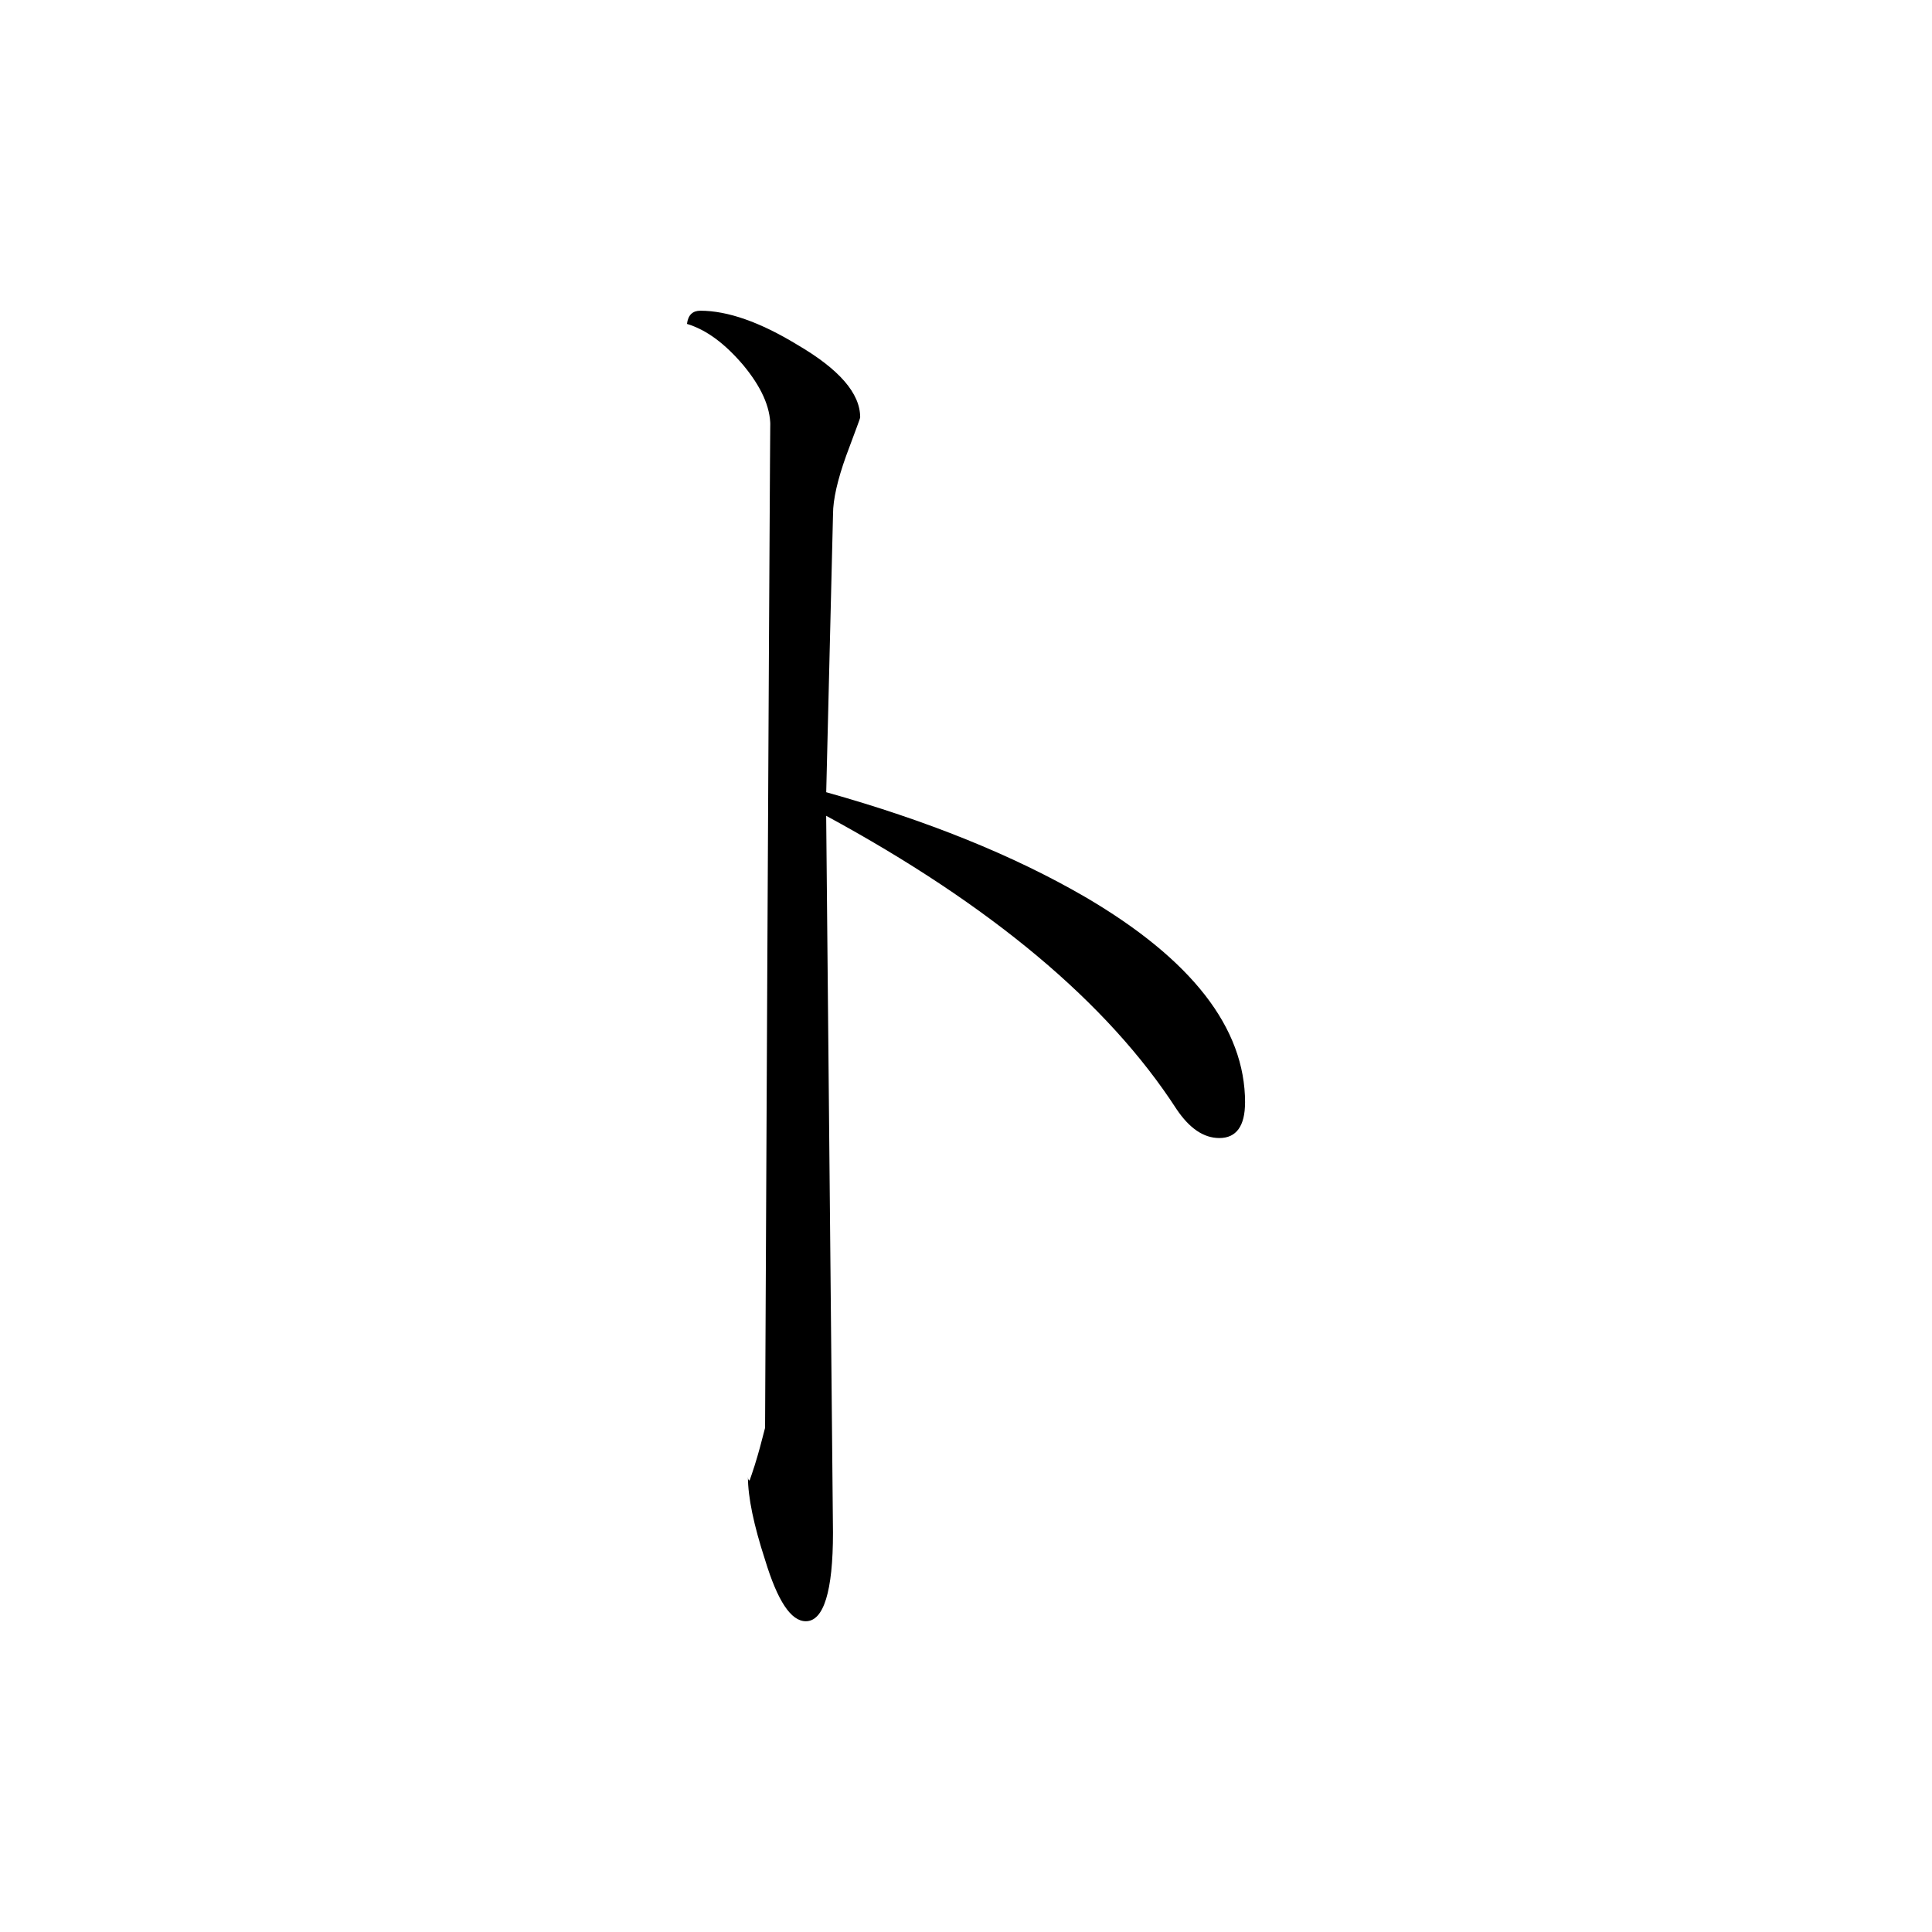 <svg height="40" viewBox="0 0 40 40" width="40" xmlns="http://www.w3.org/2000/svg">
    <path
        d="m25.777 22.828c0 .484-.18.734-.531.734-.328 0-.621-.203-.887-.598-1.426-2.203-3.848-4.227-7.254-6.074l.141 14.844c0 1.219-.195 1.832-.562 1.832-.309 0-.586-.422-.844-1.27-.234-.719-.355-1.297-.355-1.719 0 .051.016.074.035.074.027-.074.062-.18.105-.312.074-.234.145-.5.215-.777.07-14.785.109-21.707.109-20.746 0-.398-.195-.816-.562-1.258-.383-.449-.762-.73-1.164-.852.023-.188.121-.273.277-.273.562 0 1.234.234 2.004.703.871.508 1.305 1.008 1.305 1.504 0 .027-.102.285-.289.793-.18.5-.273.91-.273 1.207l-.141 5.762c2.078.582 3.875 1.305 5.367 2.172 2.199 1.289 3.305 2.707 3.305 4.254zm0 0" />
</svg>